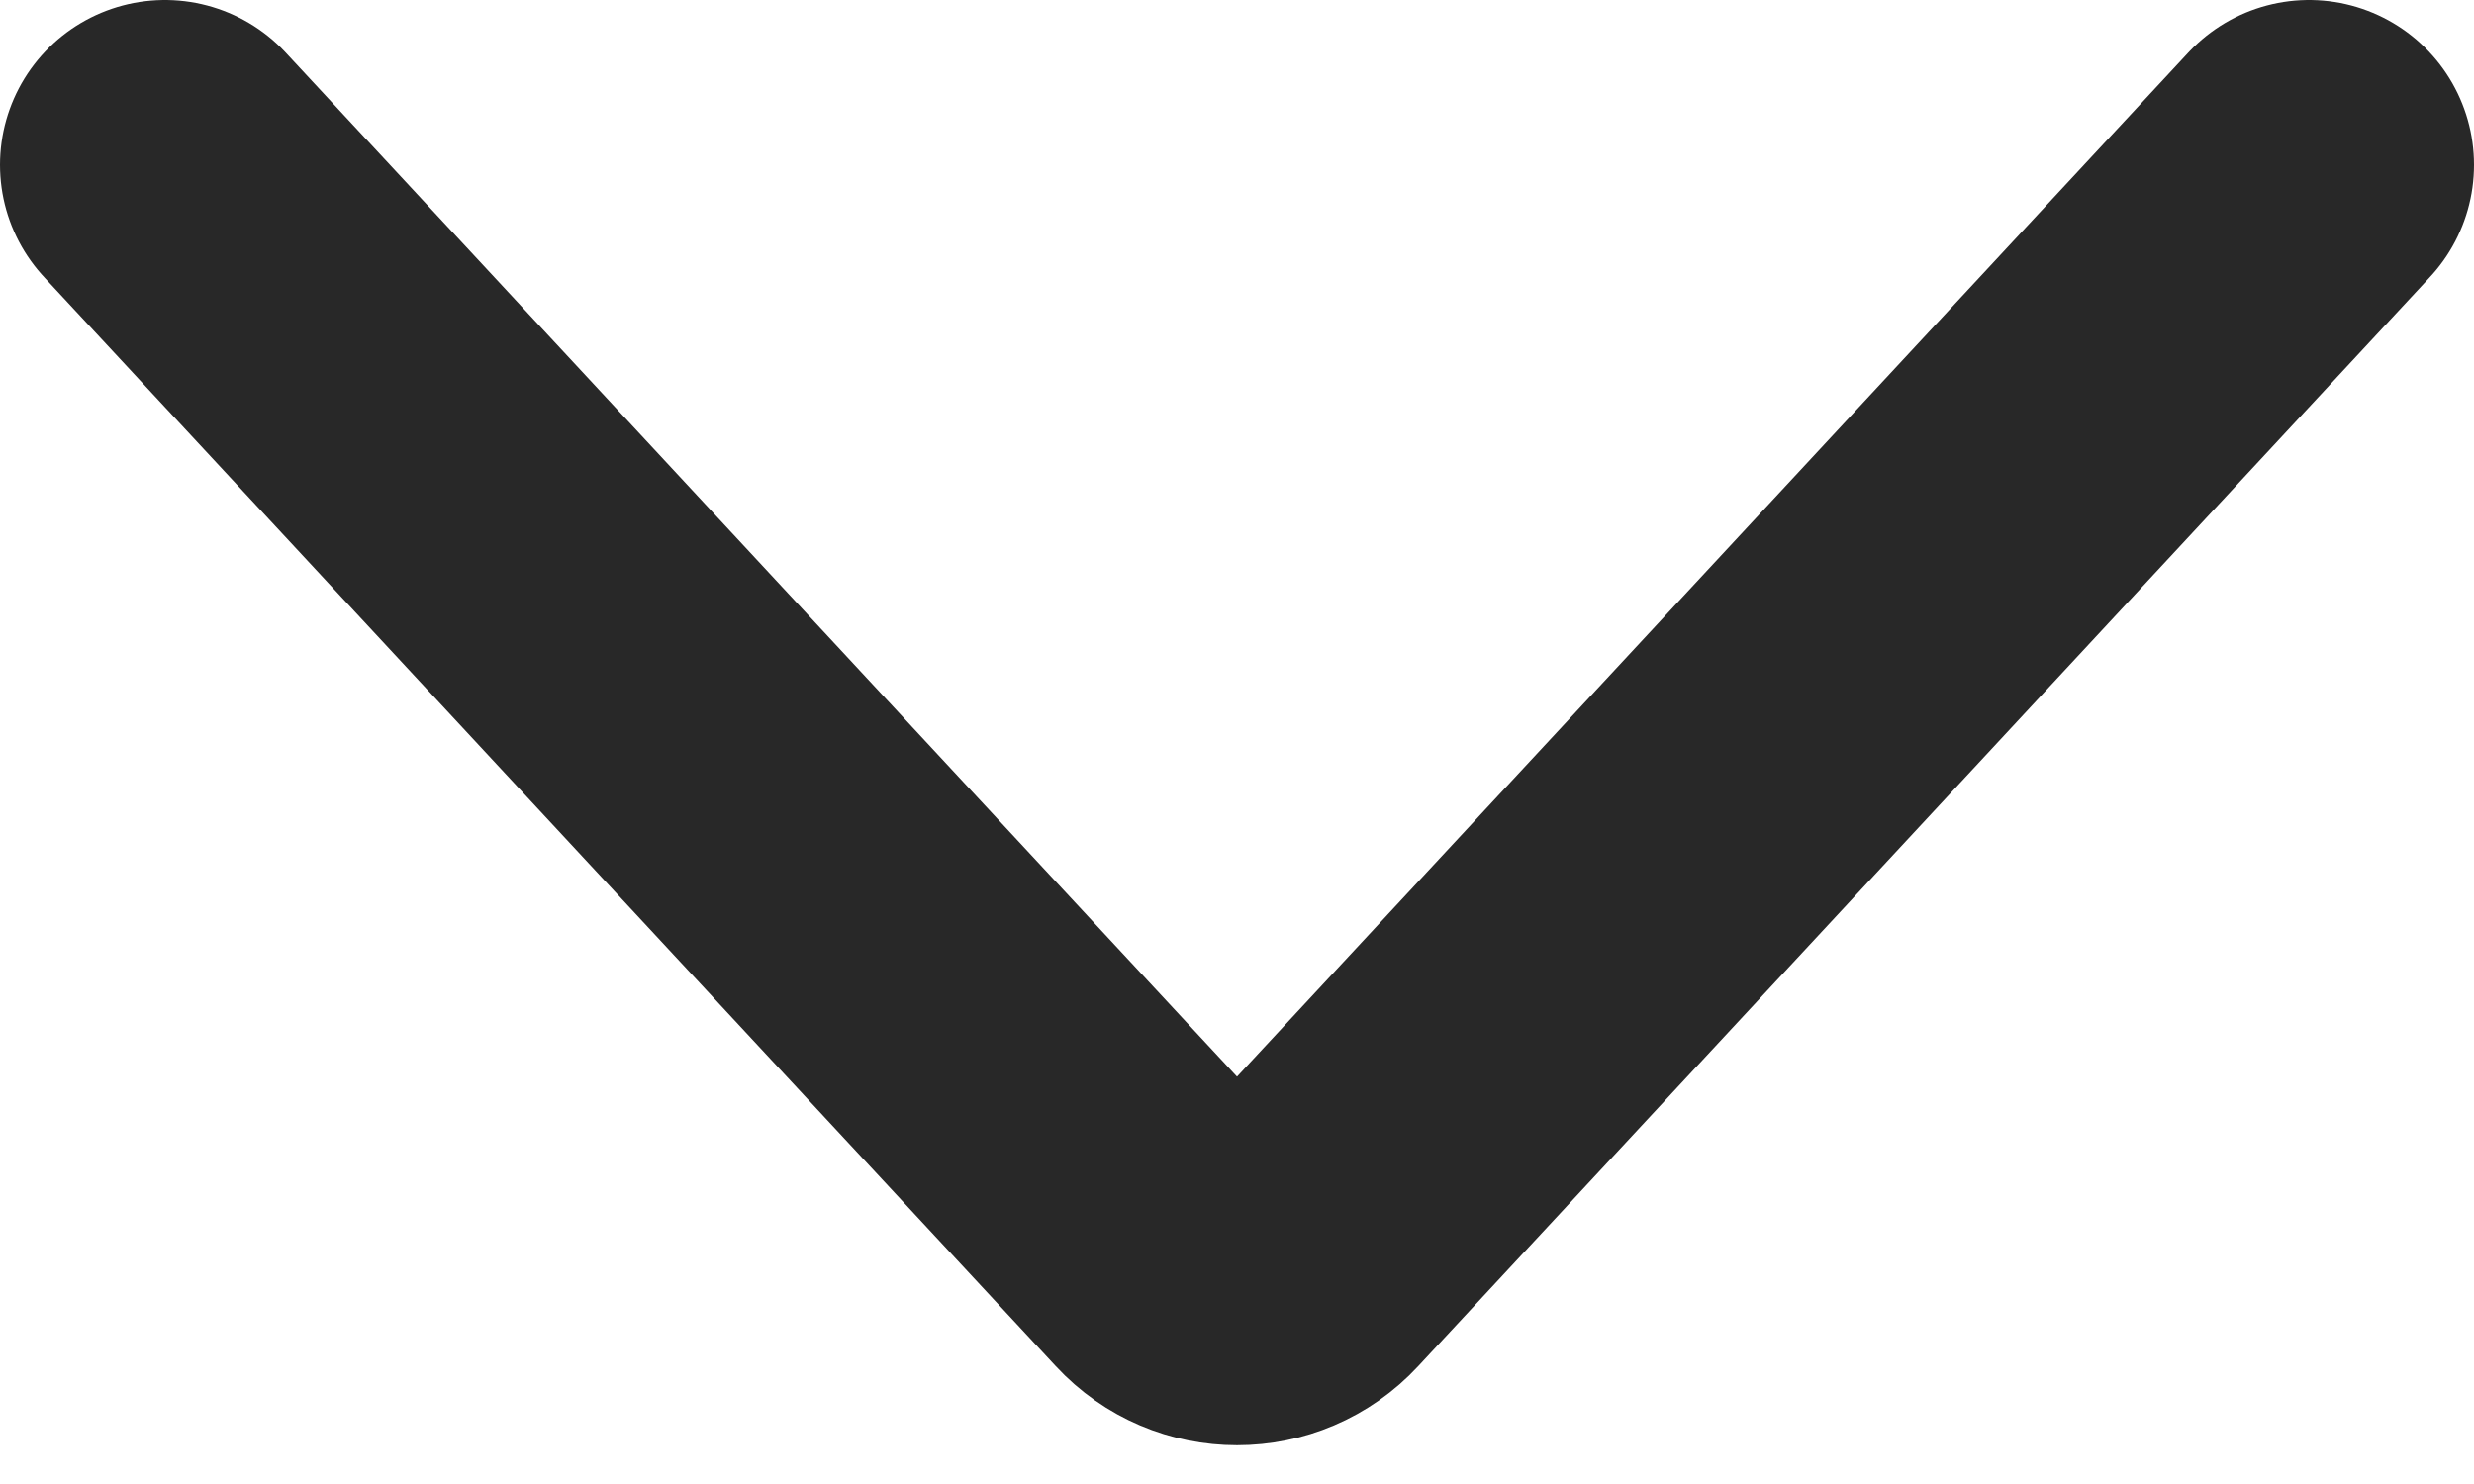 <svg width="15" height="9" viewBox="0 0 15 9" fill="none" xmlns="http://www.w3.org/2000/svg">
<path d="M1 1L7.134 7.605C7.331 7.818 7.669 7.818 7.866 7.605L14 1" stroke="#282828" stroke-width="2" stroke-linecap="round"/>
</svg>
